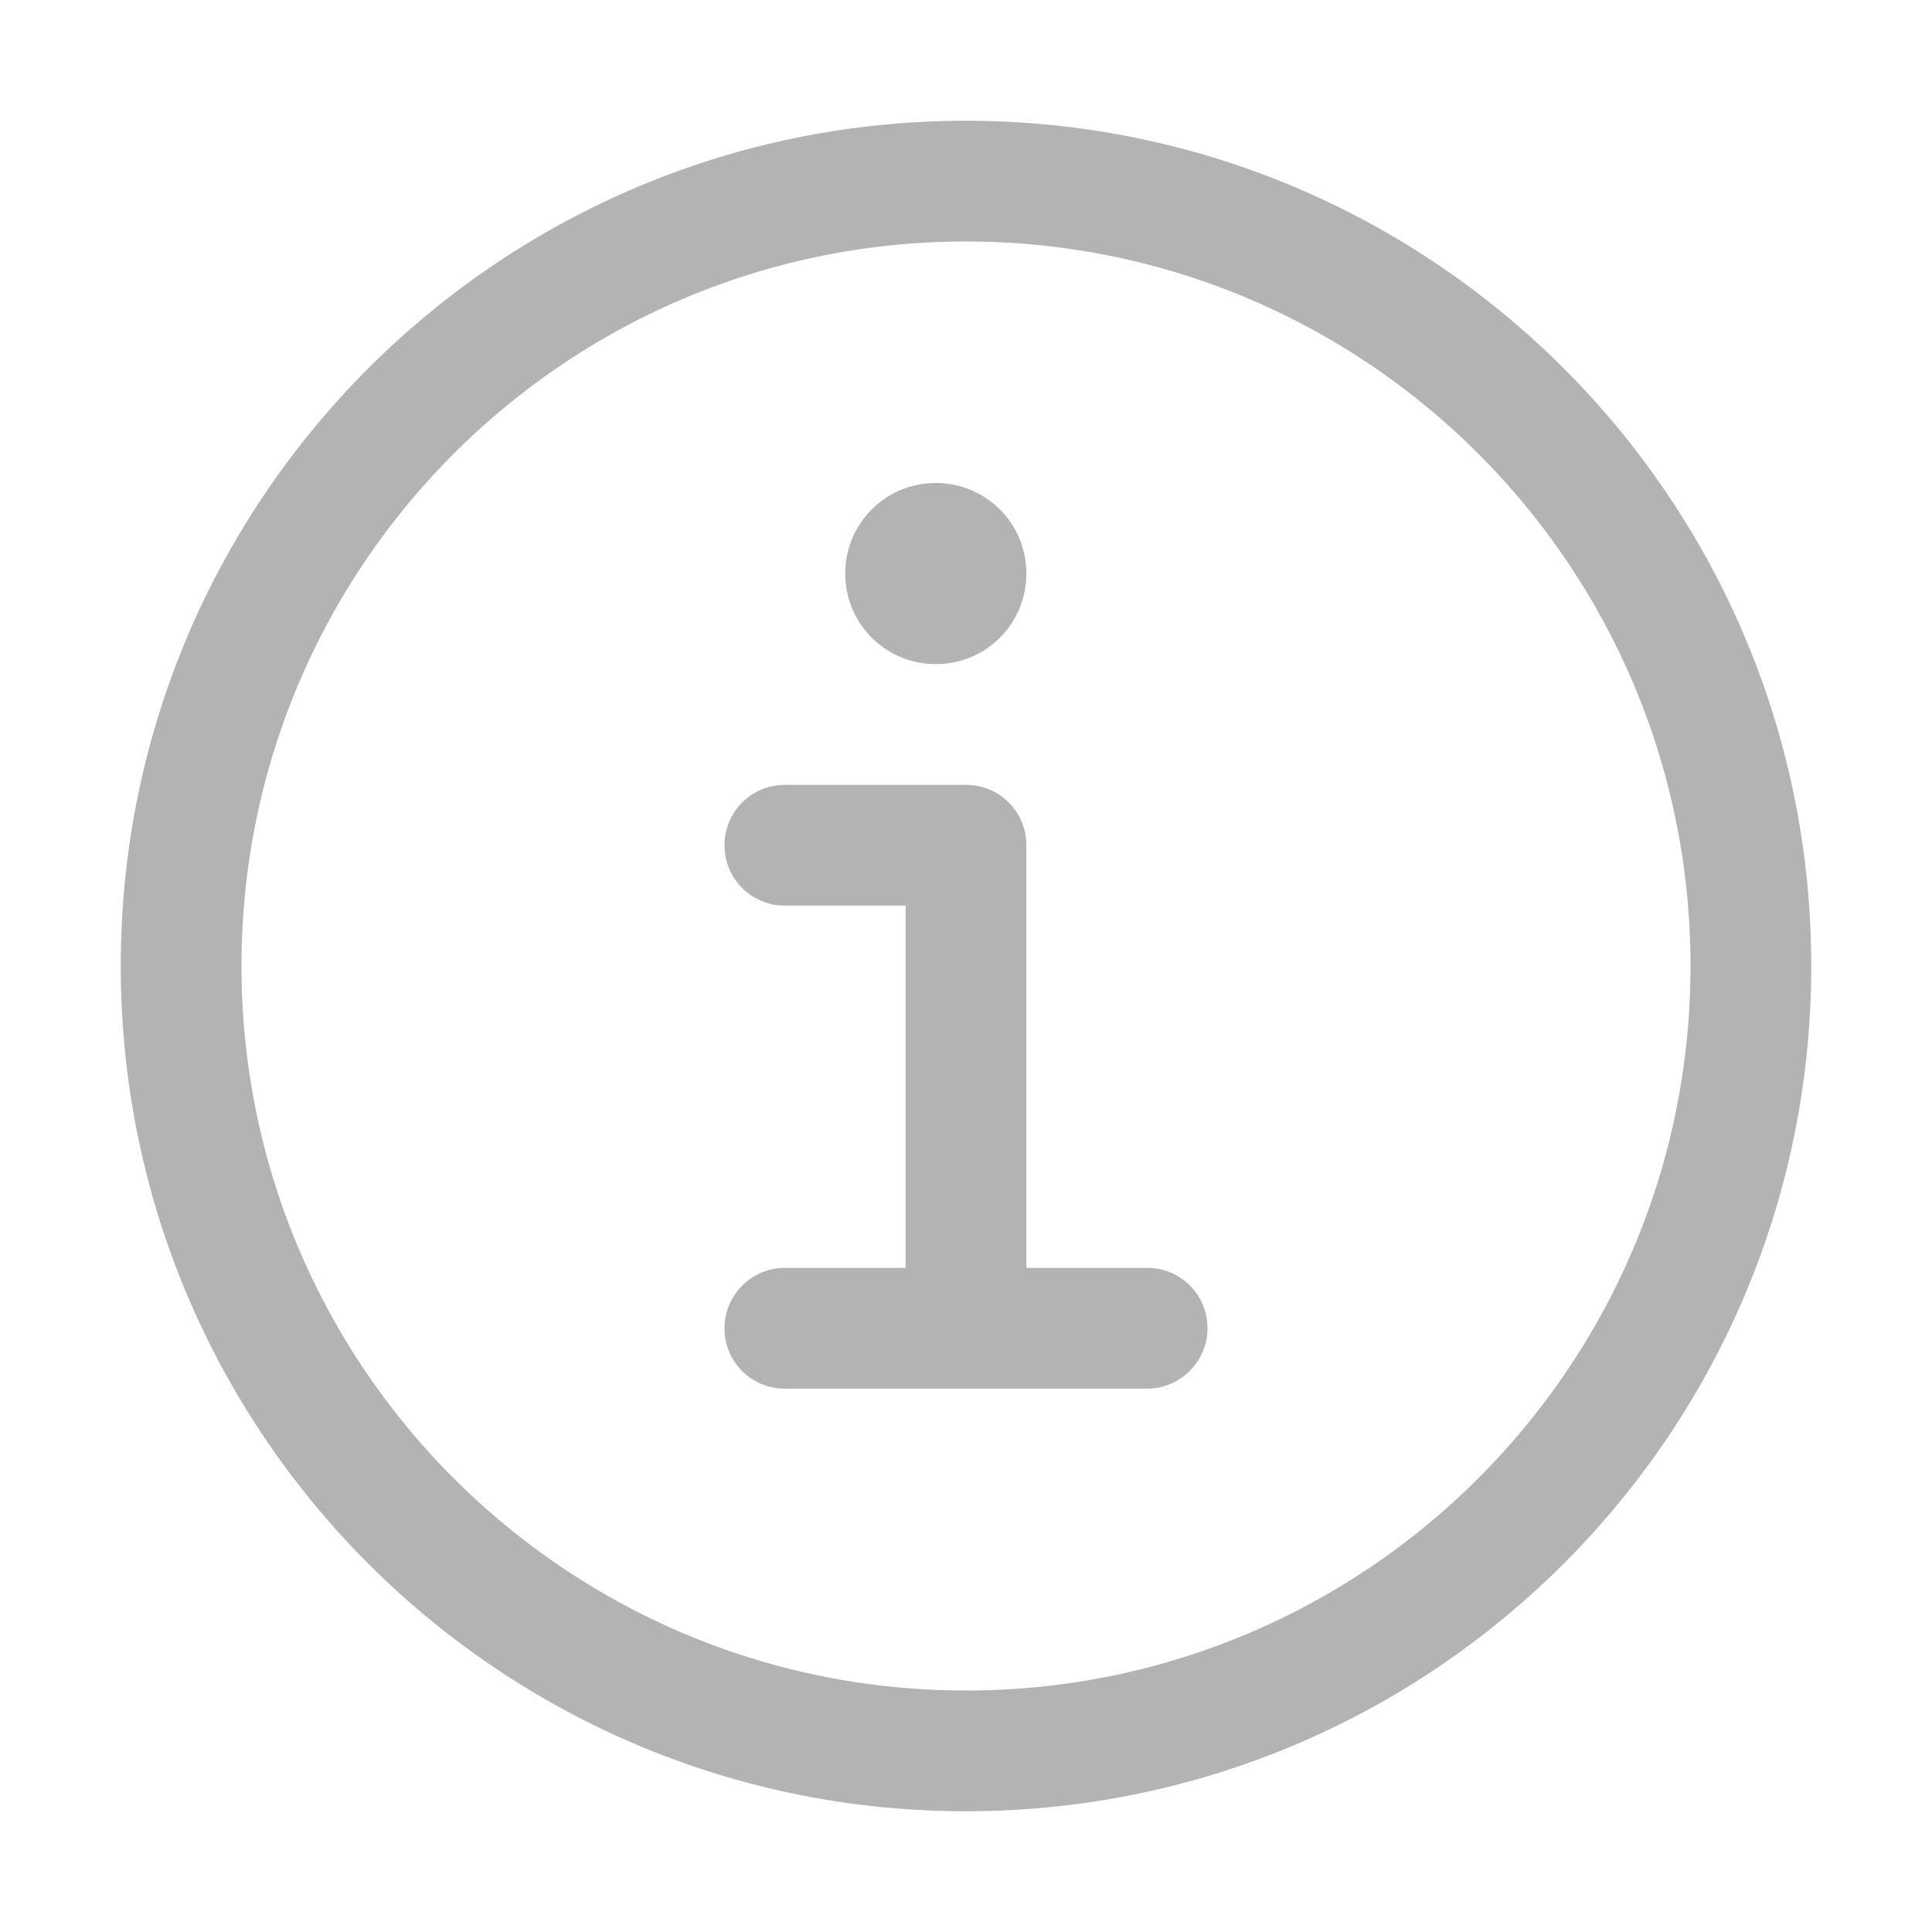 <?xml version="1.0" standalone="no"?><!DOCTYPE svg PUBLIC "-//W3C//DTD SVG 1.1//EN" "http://www.w3.org/Graphics/SVG/1.1/DTD/svg11.dtd"><svg t="1525747164918" class="icon" style="" viewBox="0 0 1024 1024" version="1.1" xmlns="http://www.w3.org/2000/svg" p-id="5597" xmlns:xlink="http://www.w3.org/1999/xlink" width="32" height="32"><defs><style type="text/css"></style></defs><path d="M480 672v-192h-64c-17.664 0-32-14.208-32-32 0-17.664 14.208-32 32-32h96a31.904 31.904 0 0 1 32 31.84V672h64.096c17.6 0 31.904 14.208 31.904 32 0 17.664-14.496 32-31.904 32h-192.192A31.872 31.872 0 0 1 384 704c0-17.664 14.496-32 31.904-32H480z m32 288C264.576 960 64 759.424 64 512S264.576 64 512 64s448 200.576 448 448-200.576 448-448 448z m0-64c212.064 0 384-171.936 384-384S724.064 128 512 128 128 299.936 128 512s171.936 384 384 384zM448 304c0-26.496 21.312-48 48-48 26.496 0 48 21.312 48 48 0 26.496-21.312 48-48 48-26.496 0-48-21.312-48-48z" fill="#B3B3B4" p-id="5598"></path></svg>